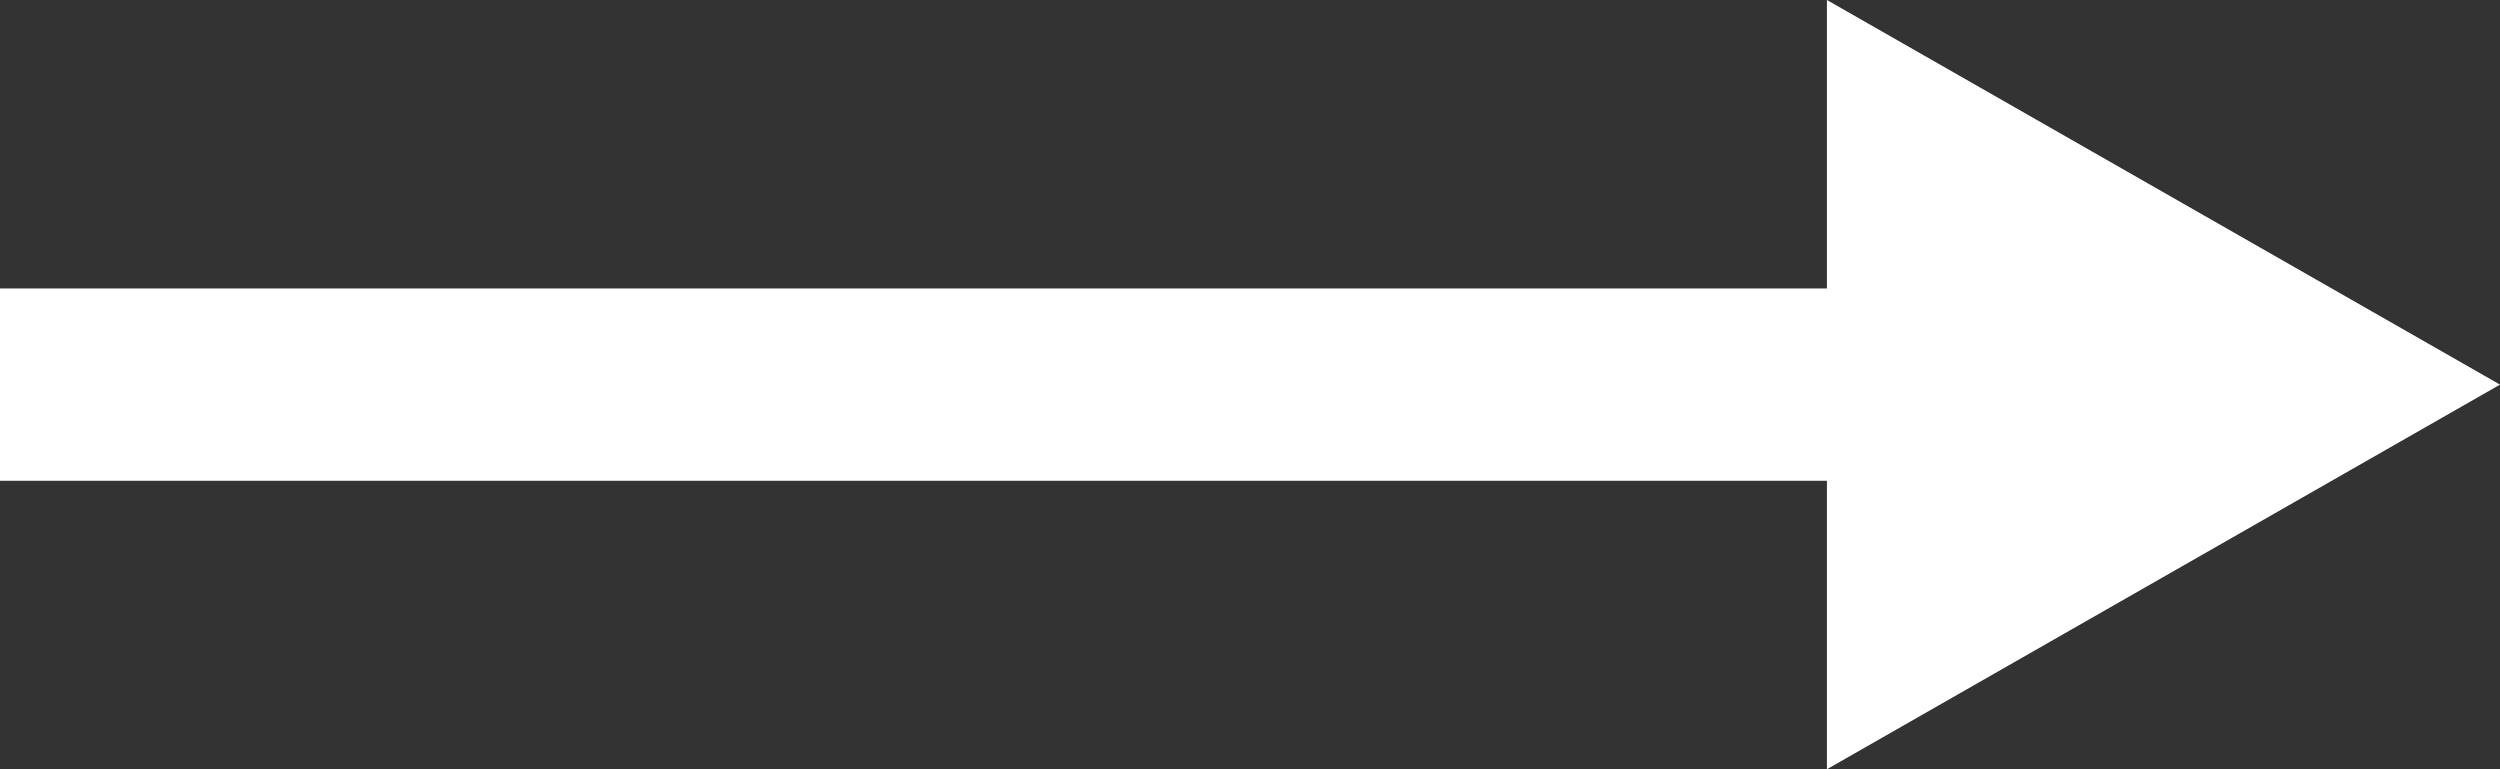 <svg version="1.1" xmlns="http://www.w3.org/2000/svg" xmlns:xlink="http://www.w3.org/1999/xlink" x="0px" y="0px" width="26px" height="8px" viewBox="0 0 26 8" xml:space="preserve"><rect x="0" y="0" width="26" height="8" fill="#333333" stroke="none"/><path fill="#FFF" d="M0 3H20V5H0z"/><path fill="#FFF" d="M19 8 19 0 26 4z"/></svg>
